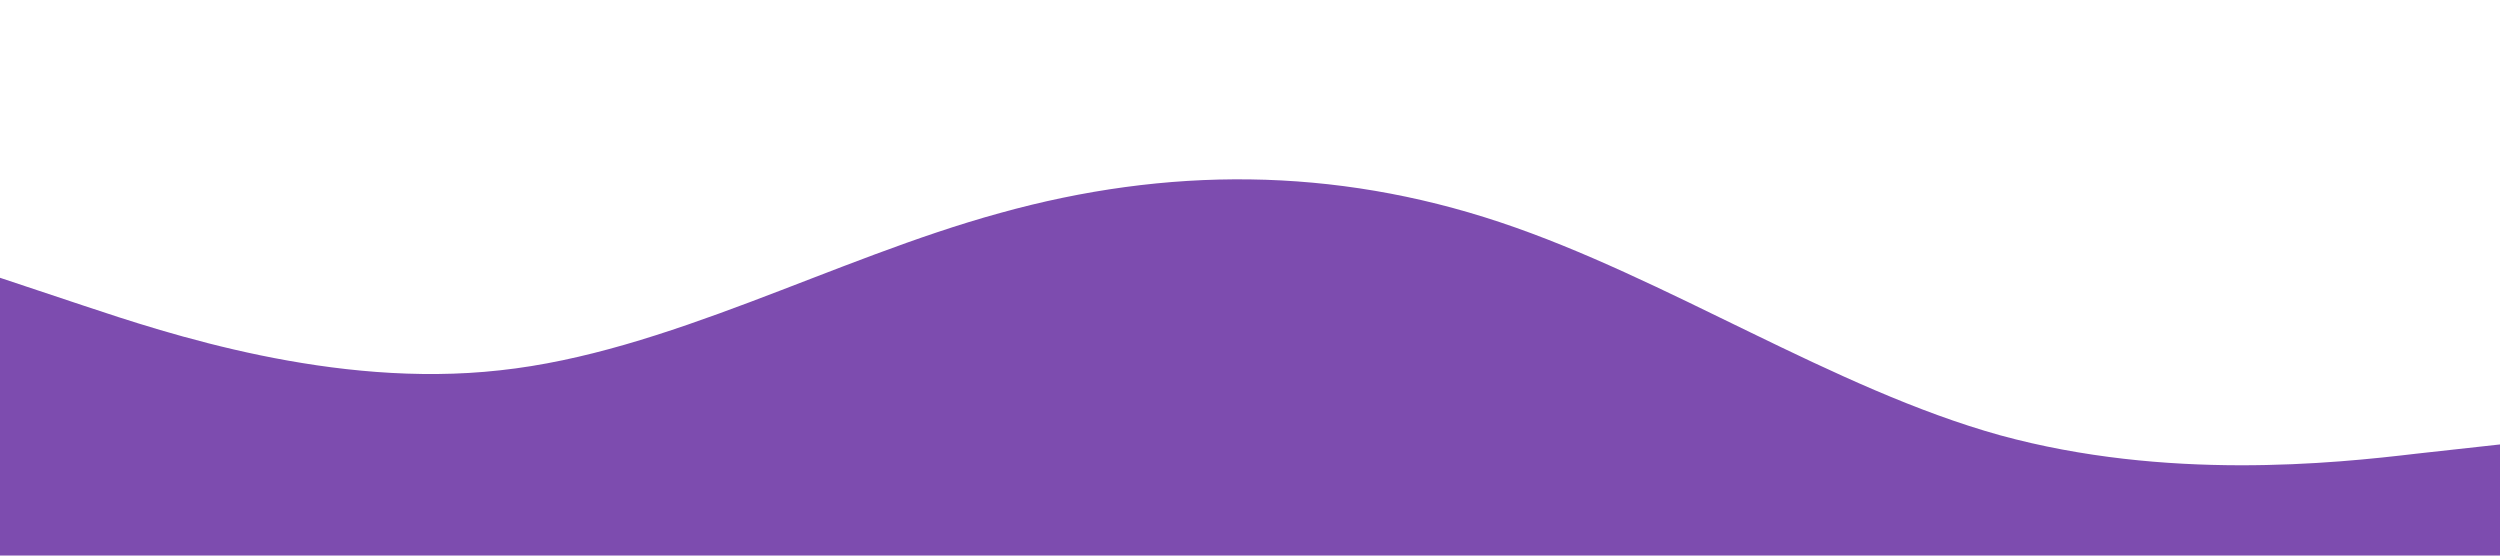 <?xml version="1.0" standalone="no"?><svg xmlns="http://www.w3.org/2000/svg" viewBox="0 0 1440 320"><path fill="#47008e" fill-opacity="0.7" d="M0,160L48,176C96,192,192,224,288,213.3C384,203,480,149,576,122.7C672,96,768,96,864,128C960,160,1056,224,1152,250.7C1248,277,1344,267,1392,261.3L1440,256L1440,320L1392,320C1344,320,1248,320,1152,320C1056,320,960,320,864,320C768,320,672,320,576,320C480,320,384,320,288,320C192,320,96,320,48,320L0,320Z"></path></svg>
